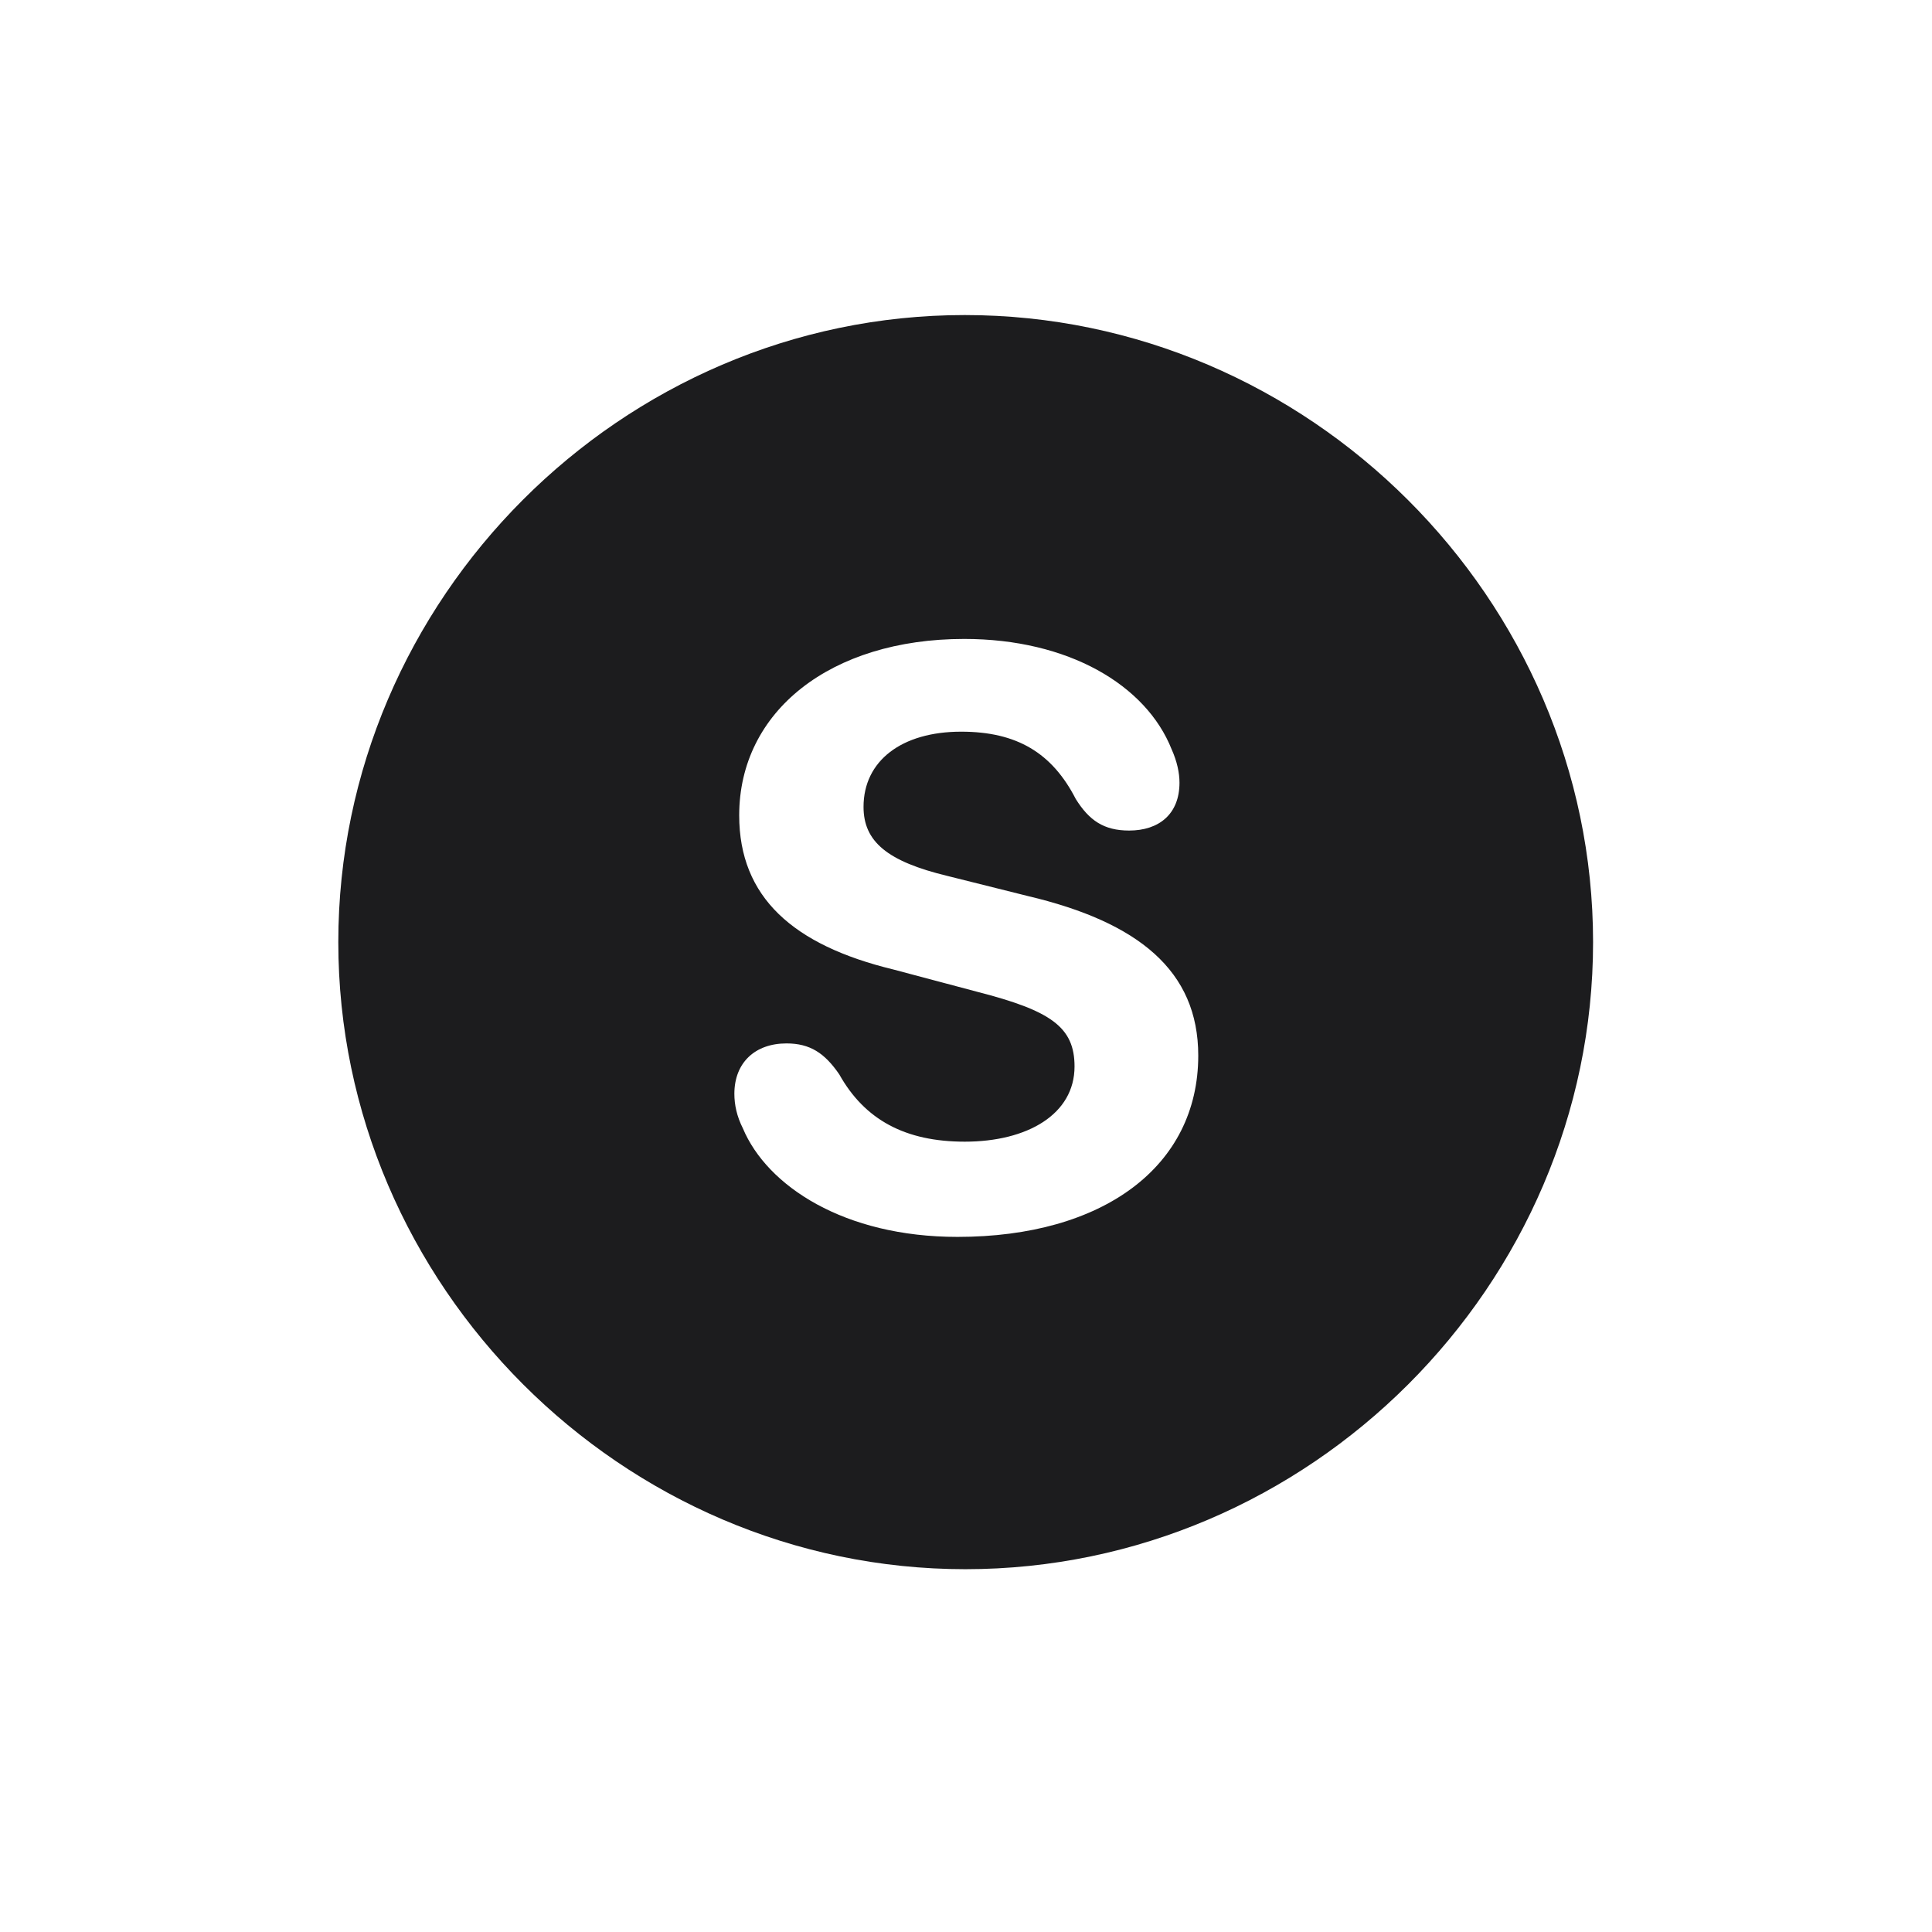 <svg width="28" height="28" viewBox="0 0 28 28" fill="none" xmlns="http://www.w3.org/2000/svg">
<path d="M13.991 22.742C18.975 22.742 23.088 18.629 23.088 13.654C23.088 8.68 18.966 4.566 13.982 4.566C9.008 4.566 4.903 8.68 4.903 13.654C4.903 18.629 9.017 22.742 13.991 22.742ZM13.877 17.926C12.233 17.926 11.117 17.188 10.766 16.352C10.678 16.177 10.643 16.01 10.643 15.852C10.643 15.403 10.941 15.122 11.398 15.122C11.741 15.122 11.952 15.263 12.163 15.57C12.532 16.23 13.121 16.546 13.982 16.546C14.888 16.546 15.573 16.15 15.573 15.456C15.573 14.885 15.23 14.648 14.167 14.375L12.945 14.05C11.495 13.698 10.713 13.004 10.713 11.817C10.713 10.306 12.04 9.26 13.974 9.26C15.485 9.26 16.61 9.928 16.98 10.859C17.059 11.035 17.094 11.202 17.094 11.343C17.094 11.8 16.795 12.037 16.364 12.037C15.995 12.037 15.784 11.888 15.591 11.58C15.248 10.912 14.738 10.604 13.93 10.604C13.068 10.604 12.515 11.026 12.515 11.694C12.515 12.195 12.857 12.485 13.736 12.696L14.896 12.986C16.496 13.364 17.366 14.067 17.366 15.298C17.366 16.906 15.986 17.926 13.877 17.926Z" fill="#1C1C1E"/>
</svg>
